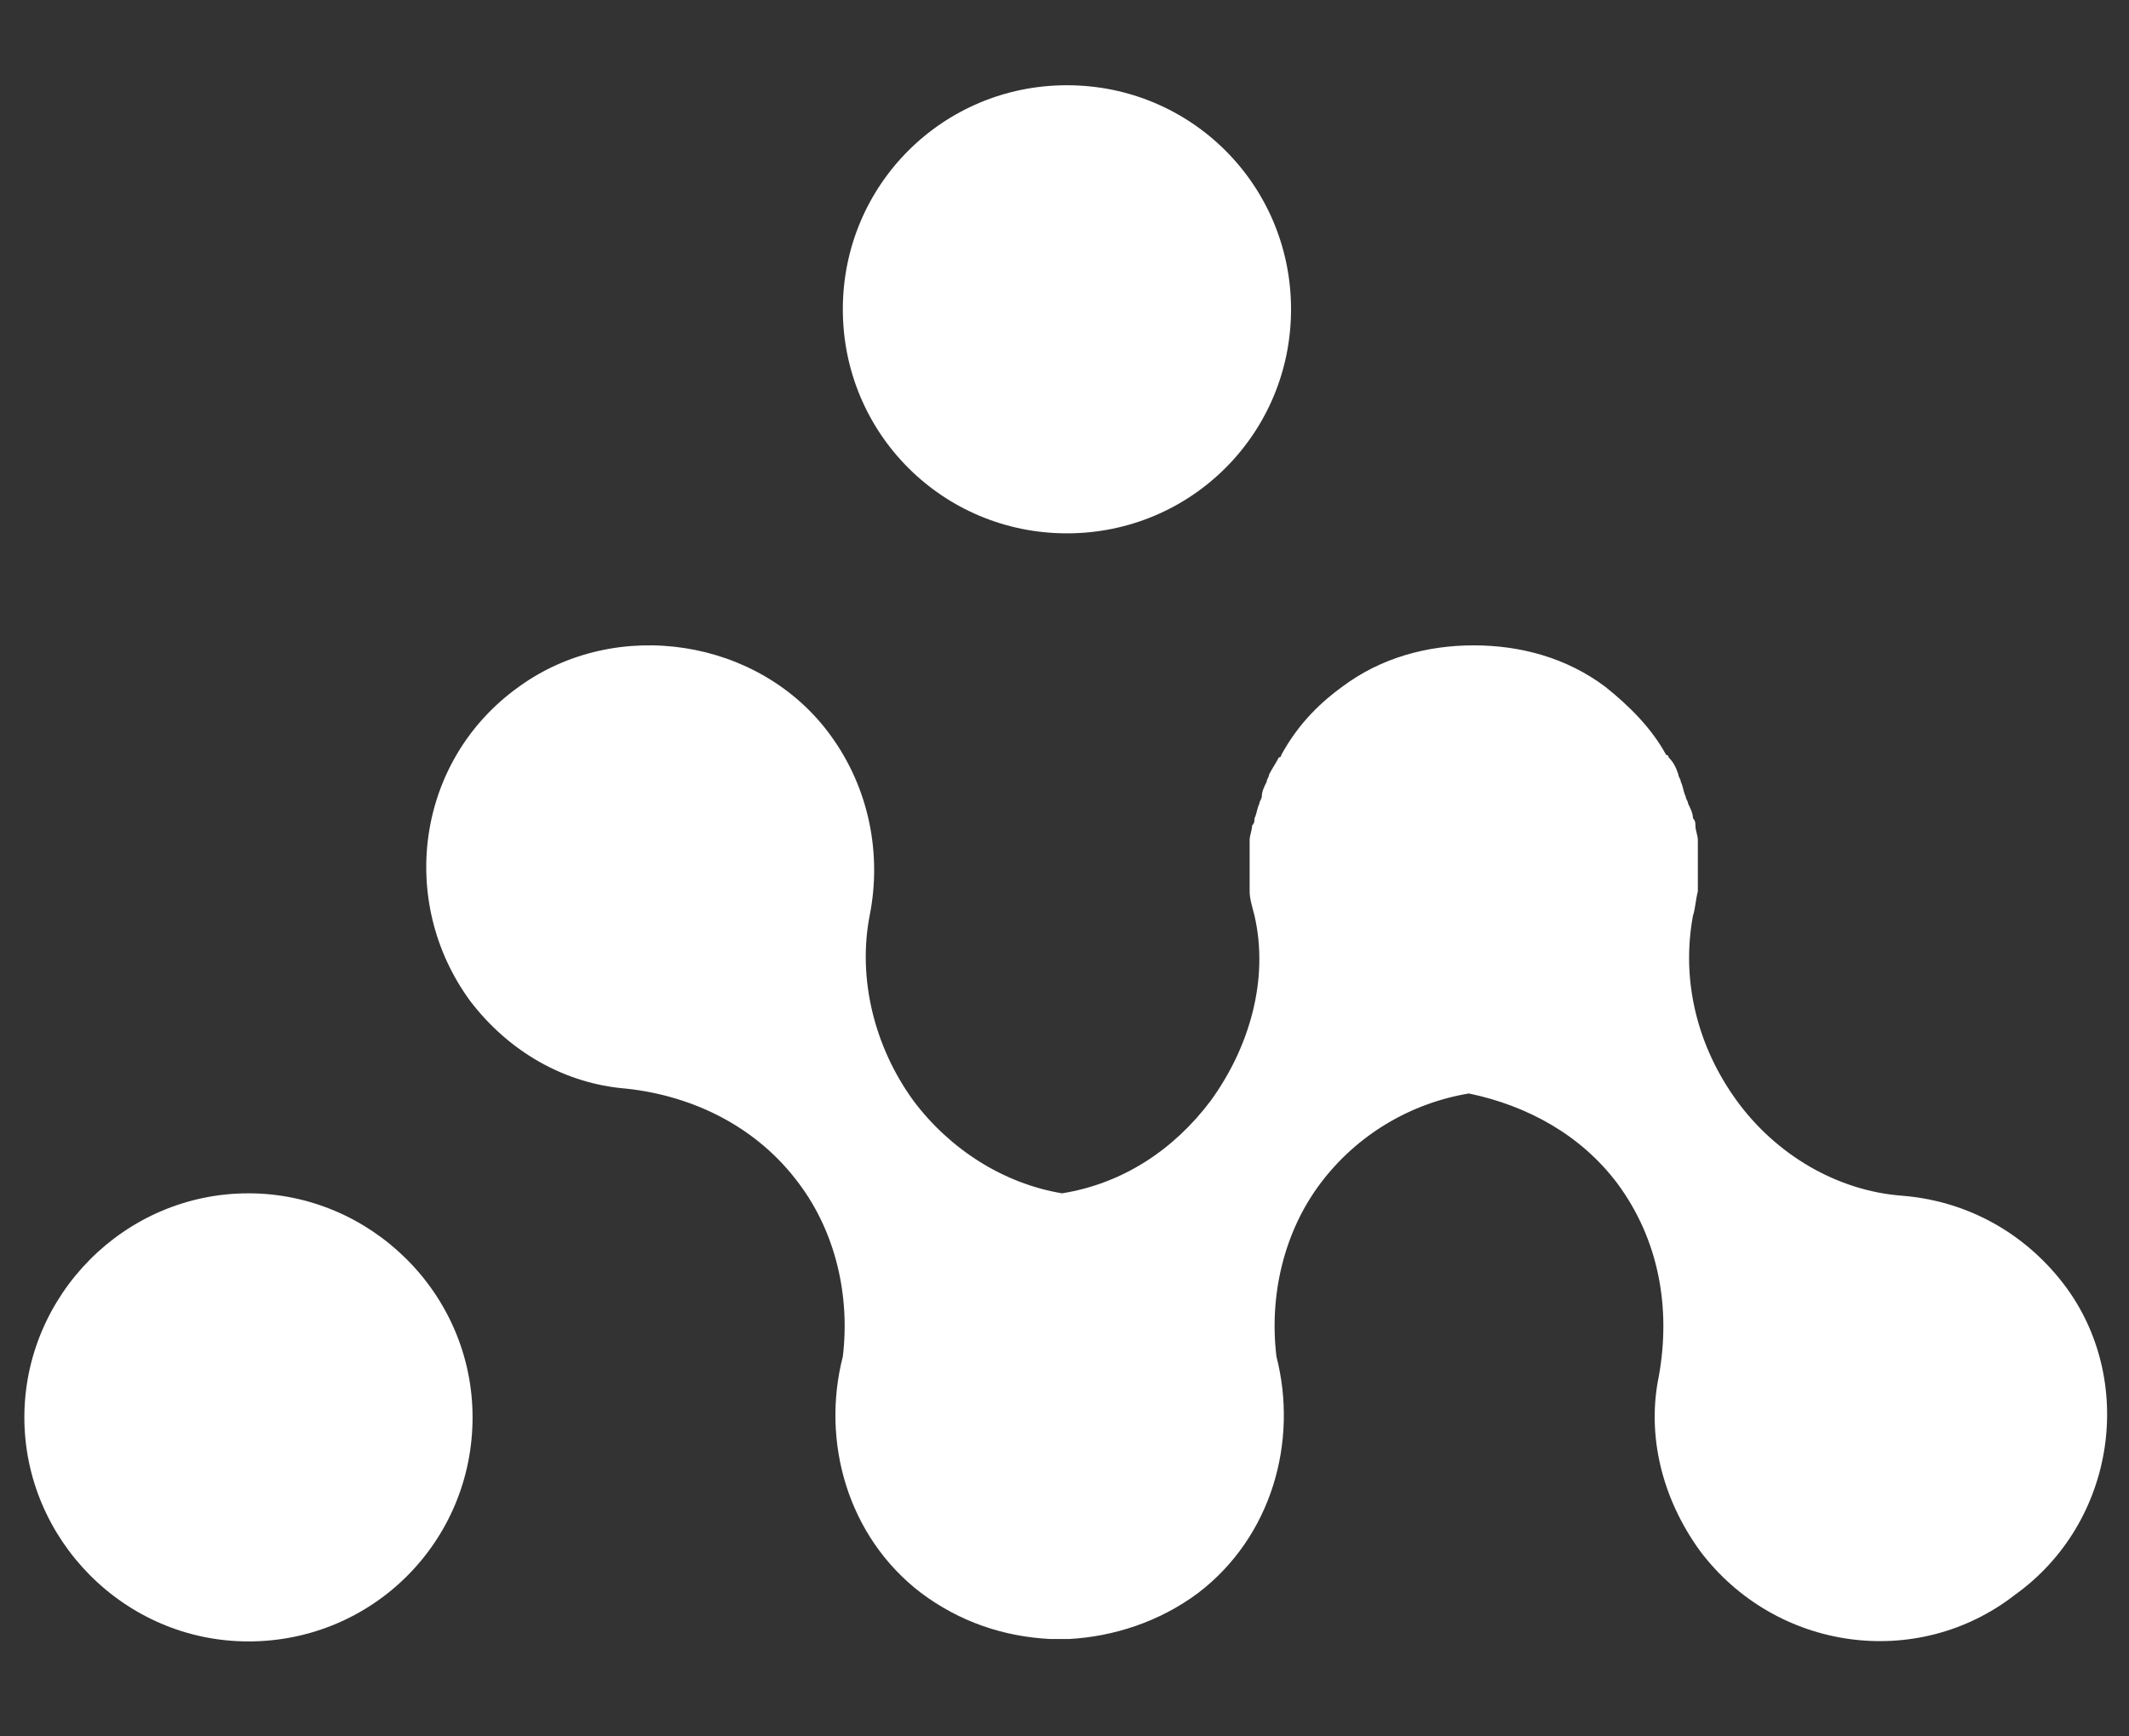 <?xml version="1.0" encoding="utf-8"?>
<!-- Generator: Adobe Illustrator 21.1.0, SVG Export Plug-In . SVG Version: 6.00 Build 0)  -->
<svg version="1.1" id="Layer_1" xmlns="http://www.w3.org/2000/svg" xmlns:xlink="http://www.w3.org/1999/xlink" x="0px" y="0px"
	 viewBox="0 0 87.4 71.3" style="enable-background:new 0 0 87.4 71.3;" xml:space="preserve">
<rect x="0" y="0" width="87.4" height="71.3" fill="#333333" stroke="none"/>
<style type="text/css">
	.st0{fill:#FFFFFF;}
</style>
<g>
	<path class="st0" d="M-51,101.3h-1v-5.5h-6.9c-0.7,0-1.2,0.2-1.6,0.7c-0.4,0.5-0.6,1-0.6,1.7c0,0.6,0.2,1.1,0.7,1.6
		c0.4,0.4,1,0.7,1.6,0.7h4.5v0.9h-4.5c-1,0-1.8-0.3-2.3-1c-0.6-0.6-0.8-1.4-0.8-2.4c0-0.9,0.3-1.6,0.9-2.2c0.6-0.6,1.4-0.9,2.3-0.9
		h6.9c-0.1-0.7-0.4-1.2-0.8-1.5c-0.4-0.3-0.8-0.5-1.4-0.5h-6.2v-0.9h6.2c0.9,0,1.6,0.3,2.2,0.9c0.6,0.6,0.9,1.3,0.9,2.2V101.3z"/>
	<path class="st0" d="M-38.2,101.3c-0.9,0-1.6-0.3-2.2-0.9c-0.6-0.6-0.9-1.3-0.9-2.2v-6.2h1v6.2c0,0.6,0.2,1.2,0.6,1.6
		c0.4,0.5,0.9,0.7,1.5,0.7h6.3v0.9H-38.2z"/>
	<path class="st0" d="M-19.6,101.3c-0.9,0-1.7-0.3-2.2-0.9c-0.6-0.6-0.9-1.3-0.9-2.2V95c0-0.9,0.3-1.6,0.9-2.2
		c0.6-0.6,1.3-0.8,2.2-0.8h7v0.9h-6.9c-0.6,0-1.1,0.2-1.5,0.7c-0.4,0.5-0.6,1-0.6,1.6v2.9c0,0.6,0.2,1.2,0.6,1.6
		c0.4,0.5,0.9,0.7,1.5,0.7h6.9v0.9H-19.6z"/>
	<polygon class="st0" points="7.1,101.3 7.1,95.8 -1.9,95.8 -1.9,101.3 -2.8,101.3 -2.8,91.9 -1.9,91.9 -1.9,94.9 7.1,94.9 
		7.1,91.9 8.1,91.9 8.1,101.3 	"/>
	<path class="st0" d="M21.2,101.3c-0.9,0-1.7-0.3-2.3-0.9c-0.6-0.6-0.9-1.3-0.9-2.2V95c0-0.9,0.3-1.6,0.9-2.2
		c0.6-0.6,1.3-0.9,2.3-0.9h6.3v0.9h-6.3c-0.6,0-1.1,0.2-1.5,0.7c-0.4,0.5-0.6,1-0.6,1.6v1.2h8.4v0.9h-8.4v0.8c0,0.6,0.2,1.2,0.6,1.6
		c0.4,0.5,0.9,0.7,1.5,0.7h6.3v0.9H21.2z"/>
	<path class="st0" d="M50.3,101.3v-6.2c0-0.6-0.2-1.1-0.6-1.5c-0.4-0.4-1-0.6-1.6-0.6h-3.5v8.3h-1V93h-3.3c-0.6,0-1.1,0.2-1.6,0.6
		c-0.4,0.4-0.6,0.9-0.6,1.5v6.2h-0.9v-6.2c0-0.9,0.3-1.6,0.9-2.2c0.6-0.6,1.4-0.9,2.3-0.9H48c0.9,0,1.7,0.3,2.3,0.9
		c0.6,0.6,0.9,1.4,0.9,2.3v6H50.3z"/>
	<path class="st0" d="M69.4,101.3h-4.6c-0.9,0-1.6-0.3-2.3-0.9c-0.6-0.6-0.9-1.3-0.9-2.2v-6.2h1v6.2c0,0.6,0.2,1.1,0.7,1.5
		c0.4,0.4,1,0.6,1.6,0.6h4.6c0.6,0,1.1-0.2,1.6-0.6c0.4-0.4,0.7-0.9,0.7-1.5v-6.2h1v6c0,0.9-0.3,1.7-0.9,2.3
		C71,101,70.3,101.3,69.4,101.3"/>
	<path class="st0" d="M93.8,101.3h-1v-6.2c0-0.6-0.2-1.1-0.7-1.5c-0.4-0.4-1-0.6-1.6-0.6h-4.6c-0.6,0-1.1,0.2-1.6,0.6
		c-0.4,0.4-0.7,0.9-0.7,1.5v6.2h-1v-6.2c0-0.9,0.3-1.6,0.9-2.2c0.6-0.6,1.4-0.9,2.3-0.9h4.6c0.9,0,1.7,0.3,2.3,0.9
		c0.6,0.6,0.9,1.4,0.9,2.3V101.3z"/>
	<rect x="104.2" y="91.9" class="st0" width="1.1" height="9.4"/>
	<polygon class="st0" points="121.8,93 121.8,101.3 120.9,101.3 120.9,93 115.7,93 115.7,92.1 127,92.1 127,93 	"/>
	<polygon class="st0" points="142.9,97 142.9,101.3 141.9,101.3 141.9,96.8 137.2,92.8 137.2,92.1 137.9,92.1 142.5,96 147.1,92.1 
		147.8,92.1 147.8,92.8 	"/>
	<path class="st0" d="M10.2,49C5.1,49,1,53.2,1,58.2s4.1,9.2,9.2,9.2s9.2-4.1,9.2-9.2S15.2,49,10.2,49"/>
	<path class="st0" d="M43.8,21.9c5.1,0,9.2-4.1,9.2-9.2s-4.1-9.2-9.2-9.2c-5.1,0-9.2,4.1-9.2,9.2S38.7,21.9,43.8,21.9"/>
	<path class="st0" d="M84.7,52.7c-1.7-2.2-4.1-3.4-6.6-3.6c-2.7-0.2-5.2-1.7-6.8-3.9l0,0c-1.6-2.2-2.3-4.9-1.8-7.6
		c0.1-0.3,0.1-0.6,0.2-1c0,0,0,0,0-0.1c0-0.3,0-0.6,0-0.8c0-0.1,0-0.1,0-0.2c0-0.2,0-0.5,0-0.7c0-0.1,0-0.2,0-0.3
		c0-0.2-0.1-0.4-0.1-0.6c0-0.1,0-0.2-0.1-0.3c0-0.2-0.1-0.4-0.2-0.6c0-0.1-0.1-0.2-0.1-0.3c-0.1-0.2-0.1-0.4-0.2-0.6
		c0-0.1-0.1-0.2-0.1-0.3c-0.1-0.3-0.2-0.5-0.4-0.7c0,0,0-0.1-0.1-0.1c-0.6-1.1-1.5-2-2.5-2.8c-1.6-1.2-3.5-1.7-5.4-1.7
		c-1.9,0-3.8,0.5-5.4,1.7c-1.1,0.8-1.9,1.7-2.5,2.8c0,0,0,0.1-0.1,0.1c-0.1,0.2-0.3,0.5-0.4,0.7c0,0.1-0.1,0.2-0.1,0.3
		c-0.1,0.2-0.2,0.4-0.2,0.6c0,0.1-0.1,0.2-0.1,0.3c-0.1,0.2-0.1,0.4-0.2,0.6c0,0.1,0,0.2-0.1,0.3c0,0.2-0.1,0.4-0.1,0.6
		c0,0.1,0,0.2,0,0.3c0,0.2,0,0.5,0,0.7c0,0.1,0,0.1,0,0.2c0,0.3,0,0.6,0,0.8c0,0,0,0,0,0.1c0,0.3,0.1,0.6,0.2,1
		c0.6,2.6-0.2,5.4-1.8,7.6l0,0c-1.5,2-3.6,3.4-6.1,3.8c-2.4-0.4-4.6-1.8-6.1-3.8l0,0c-1.6-2.2-2.3-5-1.8-7.6c0.5-2.5,0-5.2-1.6-7.4
		c-2.9-4-8.8-4.9-12.8-2c-4.2,3-5,8.8-2,12.9c1.6,2.1,3.9,3.4,6.4,3.6c2.8,0.3,5.4,1.6,7.1,3.9c1.5,2,2.1,4.6,1.8,7.1
		c-0.9,3.5,0.2,7.4,3.2,9.7c1.6,1.2,3.4,1.8,5.3,1.9c0.1,0,0.3,0,0.4,0c0.1,0,0.3,0,0.4,0c1.8-0.1,3.7-0.7,5.3-1.9
		c3-2.3,4.1-6.2,3.2-9.7c-0.3-2.5,0.3-5.1,1.8-7.1c1.5-2,3.7-3.3,6.1-3.7c2.4,0.5,4.6,1.7,6.1,3.7c1.7,2.3,2.2,5.1,1.7,7.9
		c-0.5,2.4,0.1,5,1.7,7.2c3.1,4.1,8.9,4.9,12.9,1.8C86.9,62.5,87.7,56.6,84.7,52.7"/>
</g>
</svg>
